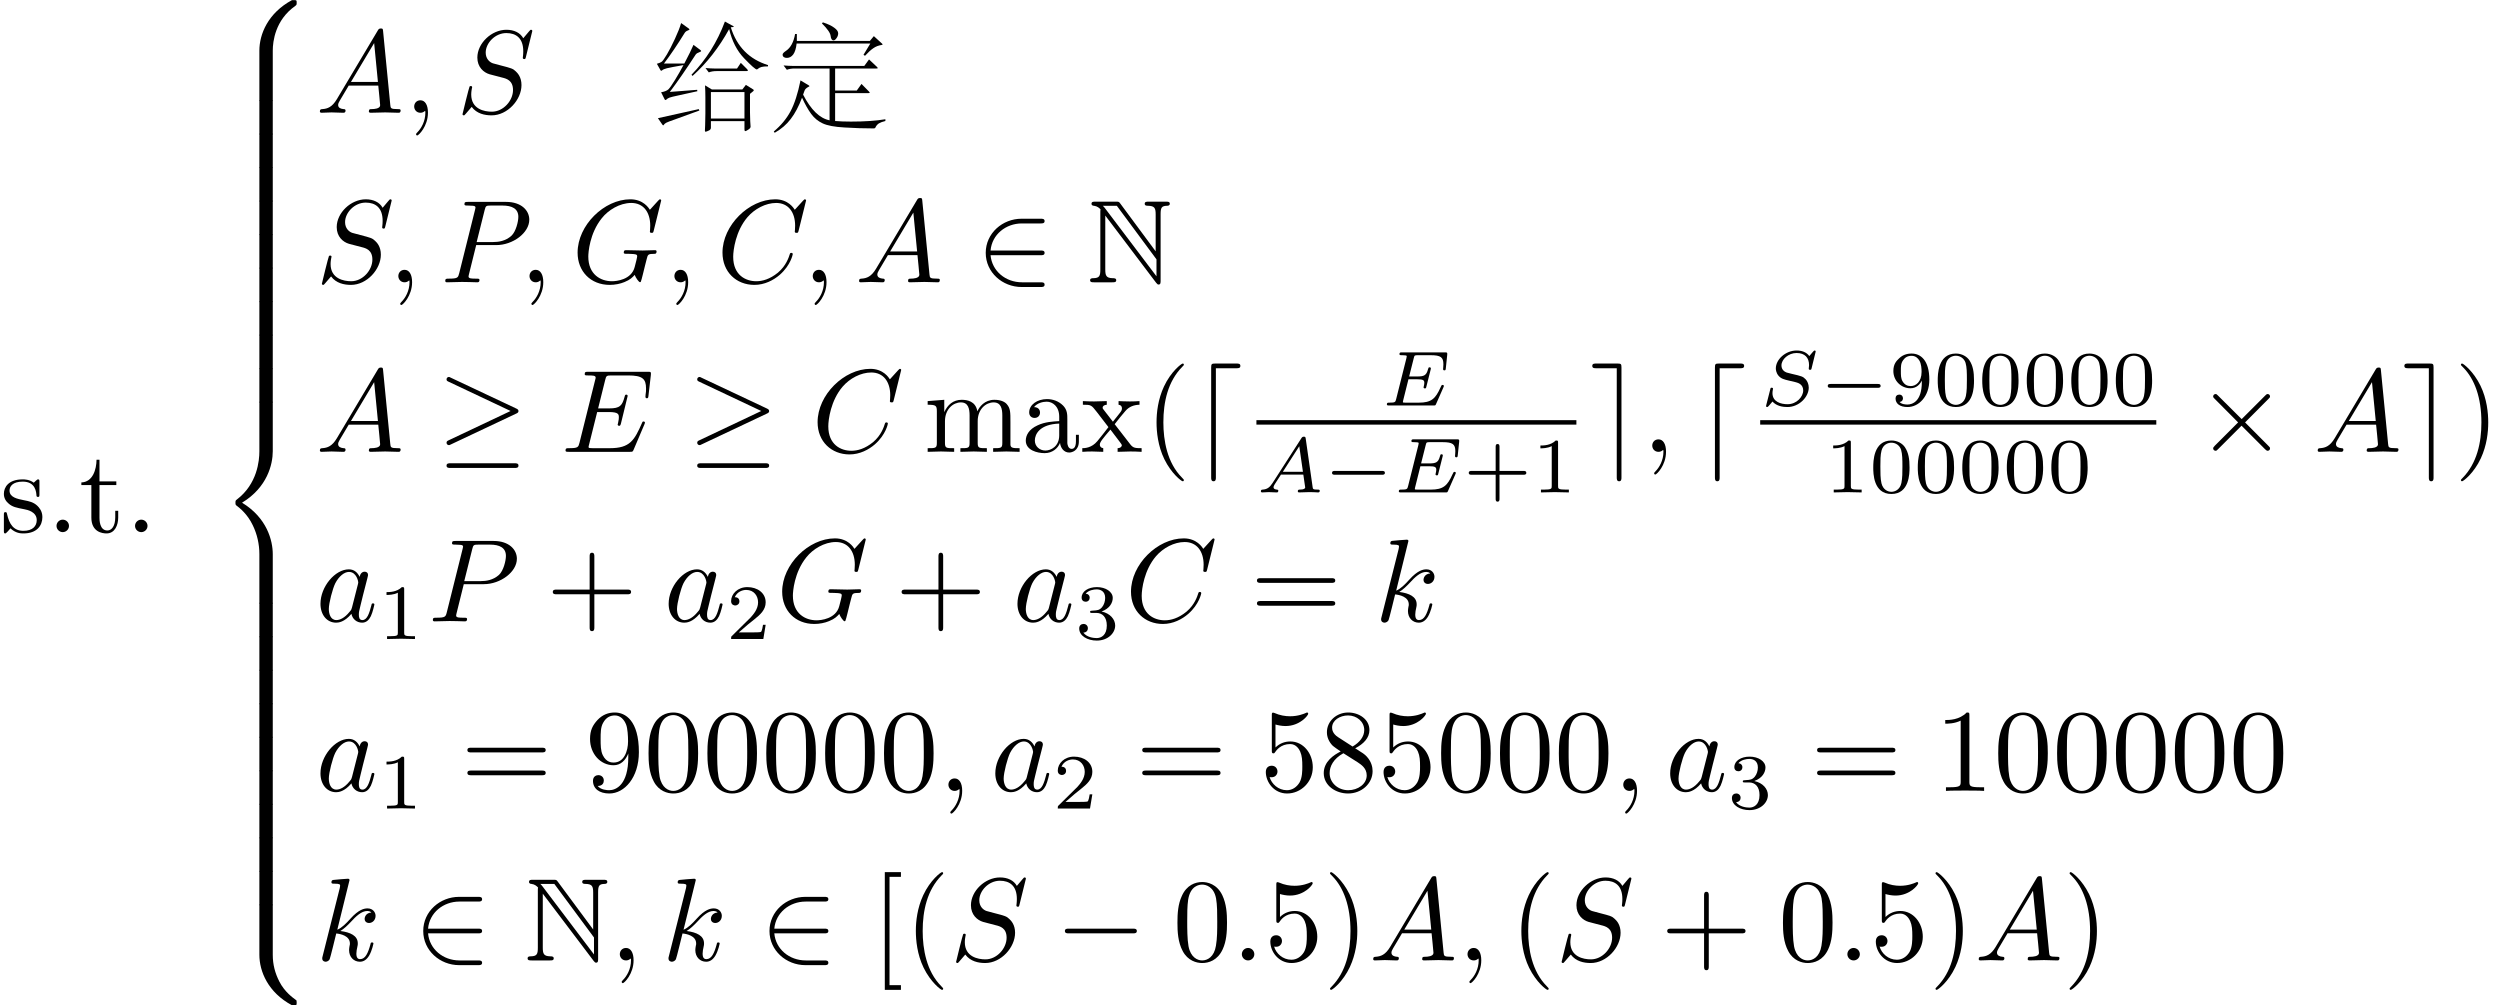 <?xml version='1.0' encoding='UTF-8'?>
<!-- This file was generated by dvisvgm 3.4.3 -->
<svg version='1.1' xmlns='http://www.w3.org/2000/svg' xmlns:xlink='http://www.w3.org/1999/xlink' width='222.962pt' height='89.665pt' viewBox='-17.473 -60.514 222.962 89.665'>
<defs>
<path id='g3-0' d='M5.467-1.743C5.467-1.918 5.307-1.918 5.209-1.918H1.011C.914-1.918 .753-1.918 .753-1.743C.753-1.576 .921-1.576 1.011-1.576H5.209C5.3-1.576 5.467-1.576 5.467-1.743Z'/>
<path id='g8-40' d='M3.475 2.52C3.475 2.488 3.475 2.467 3.297 2.289C1.984 .966 1.648-1.018 1.648-2.625C1.648-4.452 2.047-6.279 3.339-7.591C3.475-7.717 3.475-7.738 3.475-7.77C3.475-7.843 3.433-7.875 3.37-7.875C3.265-7.875 2.32-7.161 1.701-5.827C1.165-4.672 1.039-3.507 1.039-2.625C1.039-1.806 1.155-.535 1.732 .651C2.362 1.942 3.265 2.625 3.37 2.625C3.433 2.625 3.475 2.593 3.475 2.52Z'/>
<path id='g8-41' d='M3.034-2.625C3.034-3.444 2.919-4.714 2.341-5.901C1.711-7.192 .808-7.875 .704-7.875C.64-7.875 .599-7.833 .599-7.77C.599-7.738 .599-7.717 .798-7.528C1.827-6.489 2.425-4.819 2.425-2.625C2.425-.829 2.037 1.018 .735 2.341C.599 2.467 .599 2.488 .599 2.52C.599 2.583 .64 2.625 .704 2.625C.808 2.625 1.753 1.911 2.373 .578C2.908-.578 3.034-1.743 3.034-2.625Z'/>
<path id='g8-43' d='M7.57-2.625C7.57-2.835 7.371-2.835 7.224-2.835H4.294V-5.775C4.294-5.922 4.294-6.121 4.084-6.121S3.874-5.922 3.874-5.775V-2.835H.934C.787-2.835 .588-2.835 .588-2.625S.787-2.415 .934-2.415H3.874V.525C3.874 .672 3.874 .871 4.084 .871S4.294 .672 4.294 .525V-2.415H7.224C7.371-2.415 7.57-2.415 7.57-2.625Z'/>
<path id='g8-48' d='M4.83-3.36C4.83-4.2 4.777-5.04 4.41-5.817C3.927-6.825 3.066-6.993 2.625-6.993C1.995-6.993 1.228-6.72 .798-5.743C.462-5.019 .409-4.2 .409-3.36C.409-2.572 .452-1.627 .882-.829C1.333 .021 2.1 .231 2.614 .231C3.181 .231 3.979 .011 4.441-.987C4.777-1.711 4.83-2.53 4.83-3.36ZM3.958-3.486C3.958-2.698 3.958-1.984 3.843-1.312C3.685-.315 3.087 0 2.614 0C2.205 0 1.585-.263 1.396-1.27C1.281-1.9 1.281-2.866 1.281-3.486C1.281-4.158 1.281-4.851 1.365-5.418C1.564-6.667 2.352-6.762 2.614-6.762C2.961-6.762 3.654-6.573 3.853-5.533C3.958-4.945 3.958-4.147 3.958-3.486Z'/>
<path id='g8-49' d='M4.399 0V-.326H4.063C3.118-.326 3.087-.441 3.087-.829V-6.72C3.087-6.972 3.087-6.993 2.845-6.993C2.194-6.321 1.27-6.321 .934-6.321V-5.995C1.144-5.995 1.764-5.995 2.31-6.268V-.829C2.31-.452 2.278-.326 1.333-.326H.997V0C1.365-.032 2.278-.032 2.698-.032S4.032-.032 4.399 0Z'/>
<path id='g8-53' d='M4.714-2.11C4.714-3.36 3.853-4.41 2.719-4.41C2.215-4.41 1.764-4.242 1.386-3.874V-5.922C1.596-5.859 1.942-5.785 2.278-5.785C3.57-5.785 4.305-6.741 4.305-6.877C4.305-6.94 4.273-6.993 4.2-6.993C4.2-6.993 4.168-6.993 4.116-6.961C3.906-6.867 3.391-6.657 2.688-6.657C2.268-6.657 1.785-6.73 1.291-6.951C1.207-6.982 1.165-6.982 1.165-6.982C1.06-6.982 1.06-6.898 1.06-6.73V-3.622C1.06-3.433 1.06-3.349 1.207-3.349C1.281-3.349 1.302-3.381 1.344-3.444C1.459-3.612 1.848-4.179 2.698-4.179C3.244-4.179 3.507-3.696 3.591-3.507C3.759-3.118 3.78-2.709 3.78-2.184C3.78-1.816 3.78-1.186 3.528-.745C3.276-.336 2.887-.063 2.404-.063C1.638-.063 1.039-.62 .861-1.239C.892-1.228 .924-1.218 1.039-1.218C1.386-1.218 1.564-1.48 1.564-1.732S1.386-2.247 1.039-2.247C.892-2.247 .525-2.173 .525-1.69C.525-.787 1.249 .231 2.425 .231C3.643 .231 4.714-.777 4.714-2.11Z'/>
<path id='g8-56' d='M4.798-1.764C4.798-2.142 4.683-2.614 4.284-3.055C4.084-3.276 3.916-3.381 3.244-3.801C4-4.189 4.515-4.735 4.515-5.428C4.515-6.394 3.58-6.993 2.625-6.993C1.575-6.993 .724-6.216 .724-5.239C.724-5.05 .745-4.578 1.186-4.084C1.302-3.958 1.69-3.696 1.953-3.517C1.344-3.213 .441-2.625 .441-1.585C.441-.472 1.512 .231 2.614 .231C3.801 .231 4.798-.64 4.798-1.764ZM4.053-5.428C4.053-4.83 3.643-4.326 3.013-3.958L1.711-4.798C1.228-5.113 1.186-5.47 1.186-5.649C1.186-6.289 1.869-6.73 2.614-6.73C3.381-6.73 4.053-6.184 4.053-5.428ZM4.273-1.386C4.273-.609 3.486-.063 2.625-.063C1.722-.063 .966-.714 .966-1.585C.966-2.194 1.302-2.866 2.194-3.36L3.486-2.541C3.78-2.341 4.273-2.026 4.273-1.386Z'/>
<path id='g8-57' d='M4.798-3.454C4.798-6.279 3.591-6.993 2.656-6.993C2.079-6.993 1.564-6.804 1.113-6.331C.682-5.859 .441-5.418 .441-4.63C.441-3.318 1.365-2.289 2.541-2.289C3.181-2.289 3.612-2.73 3.853-3.339V-3.003C3.853-.546 2.761-.063 2.152-.063C1.974-.063 1.407-.084 1.123-.441C1.585-.441 1.669-.745 1.669-.924C1.669-1.249 1.417-1.407 1.186-1.407C1.018-1.407 .704-1.312 .704-.903C.704-.2 1.27 .231 2.163 .231C3.517 .231 4.798-1.197 4.798-3.454ZM3.832-4.42C3.832-3.549 3.475-2.53 2.551-2.53C2.383-2.53 1.9-2.53 1.575-3.192C1.386-3.58 1.386-4.105 1.386-4.62C1.386-5.187 1.386-5.68 1.606-6.069C1.89-6.594 2.289-6.73 2.656-6.73C3.139-6.73 3.486-6.373 3.664-5.901C3.79-5.565 3.832-4.903 3.832-4.42Z'/>
<path id='g8-61' d='M7.57-3.643C7.57-3.853 7.371-3.853 7.224-3.853H.934C.787-3.853 .588-3.853 .588-3.643S.787-3.433 .945-3.433H7.213C7.371-3.433 7.57-3.433 7.57-3.643ZM7.57-1.606C7.57-1.816 7.371-1.816 7.213-1.816H.945C.787-1.816 .588-1.816 .588-1.606S.787-1.396 .934-1.396H7.224C7.371-1.396 7.57-1.396 7.57-1.606Z'/>
<path id='g8-91' d='M2.677 2.625V2.205H1.659V-7.455H2.677V-7.875H1.239V2.625H2.677Z'/>
<path id='g8-97' d='M5.071-.934V-1.522H4.809V-.934C4.809-.326 4.546-.263 4.431-.263C4.084-.263 4.042-.735 4.042-.787V-2.887C4.042-3.328 4.042-3.738 3.664-4.126C3.255-4.536 2.73-4.704 2.226-4.704C1.365-4.704 .64-4.21 .64-3.517C.64-3.202 .85-3.024 1.123-3.024C1.417-3.024 1.606-3.234 1.606-3.507C1.606-3.633 1.554-3.979 1.071-3.99C1.354-4.357 1.869-4.473 2.205-4.473C2.719-4.473 3.318-4.063 3.318-3.129V-2.74C2.782-2.709 2.047-2.677 1.386-2.362C.599-2.005 .336-1.459 .336-.997C.336-.147 1.354 .116 2.016 .116C2.709 .116 3.192-.304 3.391-.798C3.433-.378 3.717 .063 4.21 .063C4.431 .063 5.071-.084 5.071-.934ZM3.318-1.47C3.318-.472 2.562-.116 2.089-.116C1.575-.116 1.144-.483 1.144-1.008C1.144-1.585 1.585-2.457 3.318-2.52V-1.47Z'/>
<path id='g8-109' d='M8.536 0V-.326C7.99-.326 7.728-.326 7.717-.64V-2.646C7.717-3.549 7.717-3.874 7.392-4.252C7.245-4.431 6.898-4.641 6.289-4.641C5.407-4.641 4.945-4.011 4.767-3.612C4.62-4.525 3.843-4.641 3.37-4.641C2.604-4.641 2.11-4.189 1.816-3.538V-4.641L.336-4.525V-4.2C1.071-4.2 1.155-4.126 1.155-3.612V-.798C1.155-.326 1.039-.326 .336-.326V0L1.522-.032L2.698 0V-.326C1.995-.326 1.879-.326 1.879-.798V-2.73C1.879-3.822 2.625-4.41 3.297-4.41C3.958-4.41 4.074-3.843 4.074-3.244V-.798C4.074-.326 3.958-.326 3.255-.326V0L4.441-.032L5.617 0V-.326C4.914-.326 4.798-.326 4.798-.798V-2.73C4.798-3.822 5.544-4.41 6.216-4.41C6.877-4.41 6.993-3.843 6.993-3.244V-.798C6.993-.326 6.877-.326 6.174-.326V0L7.36-.032L8.536 0Z'/>
<path id='g8-120' d='M5.418 0V-.326C4.851-.326 4.662-.346 4.42-.651L3.013-2.467C3.328-2.866 3.727-3.381 3.979-3.654C4.305-4.032 4.735-4.189 5.229-4.2V-4.525C4.956-4.504 4.641-4.494 4.368-4.494C4.053-4.494 3.496-4.515 3.36-4.525V-4.2C3.58-4.179 3.664-4.042 3.664-3.874S3.559-3.57 3.507-3.507L2.856-2.688L2.037-3.748C1.942-3.853 1.942-3.874 1.942-3.937C1.942-4.095 2.1-4.189 2.31-4.2V-4.525L1.176-4.494C.955-4.494 .462-4.504 .178-4.525V-4.2C.913-4.2 .924-4.189 1.417-3.559L2.457-2.205C1.963-1.575 1.963-1.554 1.47-.955C.966-.346 .346-.326 .126-.326V0C.399-.021 .724-.032 .997-.032L1.995 0V-.326C1.764-.357 1.69-.493 1.69-.651C1.69-.882 1.995-1.228 2.635-1.984L3.433-.934C3.517-.819 3.654-.651 3.654-.588C3.654-.493 3.559-.336 3.276-.326V0L4.41-.032C4.693-.032 5.103-.021 5.418 0Z'/>
<path id='g5-65' d='M5.649-.146C5.649-.251 5.565-.251 5.454-.251C5.049-.251 5.035-.307 5.014-.474L4.4-4.777C4.38-4.924 4.366-4.972 4.233-4.972S4.059-4.91 3.996-4.812L1.437-.837C1.193-.46 .969-.279 .558-.251C.488-.244 .398-.244 .398-.105C.398-.028 .46 0 .495 0C.676 0 .907-.028 1.095-.028C1.318-.028 1.604 0 1.813 0C1.848 0 1.953 0 1.953-.153C1.953-.244 1.862-.251 1.834-.251C1.778-.258 1.527-.272 1.527-.46C1.527-.544 1.597-.663 1.632-.725L2.19-1.59H4.184L4.352-.432C4.324-.363 4.282-.251 3.87-.251C3.787-.251 3.689-.251 3.689-.098C3.689-.07 3.71 0 3.801 0C4.003 0 4.498-.028 4.7-.028L5.112-.021C5.237-.014 5.384 0 5.509 0C5.6 0 5.649-.056 5.649-.146ZM4.149-1.841H2.357L3.822-4.122L4.149-1.841Z'/>
<path id='g5-69' d='M5.565-1.736C5.565-1.778 5.537-1.834 5.447-1.834C5.447-1.834 5.398-1.834 5.37-1.806C5.356-1.792 5.349-1.785 5.265-1.604C4.812-.6 4.456-.251 3.32-.251H2.134C1.918-.251 1.911-.258 1.911-.321C1.911-.321 1.911-.363 1.939-.467L2.406-2.336H3.187C3.738-2.336 3.822-2.246 3.822-2.015C3.822-1.939 3.801-1.82 3.773-1.702C3.752-1.639 3.752-1.618 3.752-1.618S3.759-1.52 3.87-1.52C3.968-1.52 3.975-1.555 4.003-1.674L4.387-3.201C4.407-3.285 4.407-3.306 4.407-3.306C4.407-3.375 4.352-3.403 4.289-3.403C4.198-3.403 4.191-3.368 4.149-3.222C4.003-2.678 3.794-2.587 3.201-2.587H2.469L2.887-4.247C2.943-4.463 2.95-4.484 3.243-4.484H4.38C5.293-4.484 5.523-4.296 5.523-3.675C5.523-3.494 5.495-3.285 5.495-3.25C5.495-3.194 5.516-3.131 5.614-3.131C5.719-3.131 5.726-3.194 5.739-3.313L5.865-4.526C5.886-4.735 5.837-4.735 5.663-4.735H1.827C1.688-4.735 1.604-4.735 1.604-4.582C1.604-4.484 1.681-4.484 1.834-4.484C1.946-4.484 1.974-4.484 2.099-4.47C2.239-4.456 2.253-4.442 2.253-4.373C2.253-4.324 2.232-4.254 2.225-4.219L1.311-.572C1.241-.3 1.234-.251 .69-.251C.565-.251 .481-.251 .481-.098C.481 0 .565 0 .69 0H4.631C4.805 0 4.812 0 4.868-.126L5.523-1.611C5.565-1.702 5.565-1.736 5.565-1.736Z'/>
<path id='g5-83' d='M4.331-1.59C4.331-1.897 4.205-2.176 4.052-2.336C3.808-2.587 3.703-2.615 2.803-2.824C2.657-2.859 2.427-2.915 2.364-2.936C2.19-2.999 1.897-3.173 1.897-3.571C1.897-4.122 2.518-4.679 3.243-4.679C3.996-4.679 4.359-4.254 4.359-3.592C4.359-3.501 4.331-3.34 4.331-3.278C4.331-3.18 4.414-3.18 4.449-3.18C4.554-3.18 4.561-3.215 4.589-3.333L4.951-4.812C4.951-4.847 4.931-4.903 4.861-4.903C4.819-4.903 4.812-4.896 4.721-4.805L4.38-4.407C4.115-4.777 3.675-4.903 3.25-4.903C2.267-4.903 1.395-4.108 1.395-3.306C1.395-3.201 1.416-2.922 1.625-2.664C1.862-2.385 2.12-2.322 2.594-2.211L3.187-2.071C3.41-2.015 3.836-1.862 3.836-1.339C3.836-.774 3.243-.112 2.448-.112C1.834-.112 1.095-.328 1.095-1.102C1.095-1.172 1.109-1.325 1.137-1.451C1.144-1.478 1.144-1.492 1.144-1.492C1.144-1.583 1.06-1.583 1.032-1.583C.934-1.583 .928-1.569 .9-1.444L.544-.049C.537-.021 .523 .021 .523 .056C.523 .098 .551 .139 .621 .139C.663 .139 .669 .133 .76 .042C.837-.042 1.018-.265 1.095-.349C1.465 .056 2.008 .139 2.427 .139C3.48 .139 4.331-.767 4.331-1.59Z'/>
<path id='g1-78' d='M1.176-6.247V-1.123C1.176-.567 1.092-.378 .556-.367C.441-.367 .263-.357 .263-.189C.263 0 .43 0 .62 0H2.247C2.436 0 2.593 0 2.593-.189C2.593-.357 2.425-.367 2.278-.367C1.701-.378 1.617-.599 1.617-1.144V-5.953L6.153 .042C6.247 .168 6.3 .2 6.373 .2C6.552 .2 6.552 .032 6.552-.147V-6.079C6.552-6.667 6.646-6.814 7.129-6.825C7.192-6.825 7.371-6.835 7.371-7.003C7.371-7.192 7.213-7.192 7.024-7.192H5.491C5.302-7.192 5.134-7.192 5.134-7.003C5.134-6.825 5.323-6.825 5.439-6.825C6.027-6.814 6.111-6.604 6.111-6.048V-2.761L2.94-7.045C2.835-7.192 2.803-7.192 2.562-7.192H.735C.546-7.192 .389-7.192 .389-7.003C.389-6.846 .546-6.825 .609-6.825C.892-6.793 1.092-6.625 1.197-6.499C1.176-6.415 1.176-6.394 1.176-6.247ZM6.184-.535L1.617-6.573C1.512-6.699 1.512-6.72 1.396-6.825H2.646L6.184-2.047V-.535Z'/>
<path id='g4-0' d='M7.287-2.625C7.287-2.835 7.087-2.835 6.94-2.835H1.218C1.071-2.835 .871-2.835 .871-2.625S1.071-2.415 1.218-2.415H6.94C7.087-2.415 7.287-2.415 7.287-2.625Z'/>
<path id='g4-2' d='M6.615-.304C6.615-.389 6.594-.409 6.478-.525L4.389-2.625L6.478-4.725C6.594-4.84 6.615-4.861 6.615-4.945C6.615-5.061 6.52-5.155 6.405-5.155C6.321-5.155 6.279-5.113 6.184-5.019L4.084-2.919L1.974-5.019C1.858-5.134 1.837-5.155 1.753-5.155C1.648-5.155 1.543-5.061 1.543-4.945C1.543-4.861 1.585-4.819 1.68-4.725L3.769-2.625L1.68-.535C1.575-.43 1.543-.367 1.543-.304C1.543-.189 1.648-.095 1.753-.095C1.837-.095 1.858-.116 1.974-.231L4.074-2.331L6.174-.231C6.279-.126 6.342-.095 6.405-.095C6.531-.095 6.615-.189 6.615-.304Z'/>
<path id='g4-21' d='M7.287-3.633C7.287-3.769 7.192-3.811 7.087-3.864L1.27-6.604C1.134-6.678 1.113-6.678 1.081-6.678C.966-6.678 .871-6.583 .871-6.468C.871-6.342 .934-6.31 1.071-6.247L6.583-3.643L1.06-1.029C.966-.987 .871-.945 .871-.808C.871-.693 .966-.599 1.081-.599C1.123-.599 1.144-.599 1.26-.661L7.087-3.412C7.182-3.454 7.287-3.507 7.287-3.633ZM7.287 1.228C7.287 1.018 7.087 1.018 6.93 1.018H1.228C1.081 1.018 .871 1.018 .871 1.228S1.071 1.438 1.218 1.438H6.94C7.087 1.438 7.287 1.438 7.287 1.228Z'/>
<path id='g4-50' d='M6.121 .21C6.121 0 5.922 0 5.775 0H4.105C2.635 0 1.428-1.008 1.302-2.415H5.775C5.922-2.415 6.121-2.415 6.121-2.625S5.922-2.835 5.775-2.835H1.302C1.428-4.263 2.667-5.25 4.095-5.25H5.775C5.922-5.25 6.121-5.25 6.121-5.46S5.922-5.67 5.775-5.67H4.063C2.383-5.67 .871-4.389 .871-2.625C.871-.882 2.362 .42 4.074 .42H5.775C5.922 .42 6.121 .42 6.121 .21Z'/>
<path id='g4-100' d='M2.247 2.278V-7.455H4.084C4.242-7.455 4.431-7.455 4.431-7.665S4.242-7.875 4.084-7.875H2.184C1.869-7.875 1.827-7.833 1.827-7.518V2.268C1.827 2.415 1.827 2.625 2.037 2.625S2.247 2.425 2.247 2.278Z'/>
<path id='g4-101' d='M2.824 2.278V-7.528C2.824-7.833 2.782-7.875 2.478-7.875H.567C.409-7.875 .221-7.875 .221-7.665S.409-7.455 .567-7.455H2.404V2.268C2.404 2.415 2.404 2.625 2.614 2.625S2.824 2.425 2.824 2.278Z'/>
<path id='g6-58' d='M2.016-.556C2.016-.861 1.764-1.113 1.459-1.113S.903-.861 .903-.556S1.155 0 1.459 0S2.016-.252 2.016-.556Z'/>
<path id='g6-59' d='M2.131-.011C2.131-.704 1.869-1.113 1.459-1.113C1.113-1.113 .903-.85 .903-.556C.903-.273 1.113 0 1.459 0C1.585 0 1.722-.042 1.827-.137C1.858-.158 1.879-.168 1.879-.168S1.9-.158 1.9-.011C1.9 .766 1.533 1.396 1.186 1.743C1.071 1.858 1.071 1.879 1.071 1.911C1.071 1.984 1.123 2.026 1.176 2.026C1.291 2.026 2.131 1.218 2.131-.011Z'/>
<path id='g6-65' d='M7.57-.21C7.57-.326 7.465-.326 7.329-.326C6.678-.326 6.678-.399 6.646-.704L6.006-7.266C5.985-7.476 5.985-7.518 5.806-7.518C5.638-7.518 5.596-7.444 5.533-7.339L1.879-1.207C1.459-.504 1.05-.357 .588-.326C.462-.315 .367-.315 .367-.116C.367-.052 .42 0 .504 0C.787 0 1.113-.032 1.407-.032C1.753-.032 2.121 0 2.457 0C2.52 0 2.656 0 2.656-.2C2.656-.315 2.562-.326 2.488-.326C2.247-.346 1.995-.43 1.995-.693C1.995-.819 2.058-.934 2.142-1.081C2.215-1.207 2.226-1.207 2.94-2.425H5.575C5.596-2.205 5.743-.777 5.743-.672C5.743-.357 5.197-.326 4.987-.326C4.84-.326 4.735-.326 4.735-.116C4.735 0 4.882 0 4.882 0C5.313 0 5.764-.032 6.195-.032C6.457-.032 7.119 0 7.381 0C7.444 0 7.57 0 7.57-.21ZM5.544-2.751H3.139L5.208-6.216L5.544-2.751Z'/>
<path id='g6-67' d='M6.793-2.52C6.793-2.625 6.667-2.625 6.667-2.625C6.604-2.625 6.552-2.604 6.531-2.52C6.436-2.215 6.195-1.47 5.47-.861C4.746-.273 4.084-.095 3.538-.095C2.593-.095 1.48-.64 1.48-2.278C1.48-2.877 1.701-4.578 2.751-5.806C3.391-6.552 4.378-7.077 5.313-7.077C6.384-7.077 7.003-6.268 7.003-5.05C7.003-4.63 6.972-4.62 6.972-4.515S7.087-4.41 7.129-4.41C7.266-4.41 7.266-4.431 7.318-4.62L7.98-7.297C7.98-7.329 7.959-7.402 7.864-7.402C7.833-7.402 7.822-7.392 7.707-7.276L6.972-6.468C6.877-6.615 6.394-7.402 5.229-7.402C2.887-7.402 .525-5.082 .525-2.646C.525-.913 1.764 .231 3.37 .231C4.284 .231 5.082-.189 5.638-.672C6.615-1.533 6.793-2.488 6.793-2.52Z'/>
<path id='g6-69' d='M7.486-2.593C7.486-2.593 7.486-2.709 7.36-2.709C7.266-2.709 7.245-2.646 7.224-2.583C6.541-1.029 6.153-.326 4.357-.326H2.824C2.677-.326 2.656-.326 2.593-.336C2.488-.346 2.457-.357 2.457-.441C2.457-.472 2.457-.493 2.509-.682L3.223-3.549H4.263C5.155-3.549 5.155-3.328 5.155-3.066C5.155-2.992 5.155-2.866 5.082-2.551C5.061-2.499 5.05-2.467 5.05-2.436C5.05-2.383 5.092-2.32 5.187-2.32C5.271-2.32 5.302-2.373 5.344-2.53L5.943-4.987C5.943-5.05 5.89-5.103 5.817-5.103C5.722-5.103 5.701-5.04 5.67-4.914C5.449-4.116 5.26-3.874 4.294-3.874H3.307L3.937-6.405C4.032-6.772 4.042-6.814 4.504-6.814H5.985C7.266-6.814 7.581-6.51 7.581-5.649C7.581-5.397 7.581-5.376 7.539-5.092C7.539-5.029 7.528-4.956 7.528-4.903S7.56-4.777 7.654-4.777C7.77-4.777 7.78-4.84 7.801-5.04L8.011-6.856C8.043-7.14 7.99-7.14 7.728-7.14H2.425C2.215-7.14 2.11-7.14 2.11-6.93C2.11-6.814 2.205-6.814 2.404-6.814C2.793-6.814 3.087-6.814 3.087-6.625C3.087-6.583 3.087-6.562 3.034-6.373L1.648-.819C1.543-.409 1.522-.326 .693-.326C.514-.326 .399-.326 .399-.126C.399 0 .493 0 .693 0H6.142C6.384 0 6.394-.011 6.468-.178L7.434-2.446C7.455-2.499 7.486-2.593 7.486-2.593Z'/>
<path id='g6-71' d='M7.57-2.751C7.57-2.824 7.518-2.866 7.434-2.866C7.192-2.866 6.573-2.835 6.331-2.835L4.861-2.866C4.767-2.866 4.641-2.866 4.641-2.656C4.641-2.541 4.725-2.541 4.956-2.541C4.956-2.541 5.271-2.541 5.512-2.52C5.785-2.488 5.838-2.457 5.838-2.32C5.838-2.226 5.722-1.753 5.617-1.365C5.323-.21 3.958-.095 3.591-.095C2.583-.095 1.48-.693 1.48-2.299C1.48-2.625 1.585-4.357 2.688-5.722C3.255-6.436 4.273-7.077 5.313-7.077C6.384-7.077 7.003-6.268 7.003-5.05C7.003-4.63 6.972-4.62 6.972-4.515S7.087-4.41 7.129-4.41C7.266-4.41 7.266-4.431 7.318-4.62L7.98-7.297C7.98-7.329 7.959-7.402 7.864-7.402C7.833-7.402 7.822-7.392 7.707-7.276L6.972-6.468C6.877-6.615 6.394-7.402 5.229-7.402C2.887-7.402 .525-5.082 .525-2.646C.525-.976 1.69 .231 3.391 .231C3.853 .231 4.326 .137 4.704-.021C5.229-.231 5.428-.452 5.617-.661C5.712-.399 5.985-.011 6.09-.011C6.142-.011 6.163-.052 6.163-.052C6.184-.073 6.289-.472 6.342-.693L6.541-1.501C6.583-1.68 6.636-1.858 6.678-2.037C6.793-2.509 6.804-2.53 7.402-2.541C7.455-2.541 7.57-2.551 7.57-2.751Z'/>
<path id='g6-80' d='M7.917-5.586C7.917-6.394 7.224-7.171 5.848-7.171H2.446C2.247-7.171 2.131-7.171 2.131-6.972C2.131-6.846 2.226-6.846 2.436-6.846C2.572-6.846 2.761-6.835 2.887-6.825C3.055-6.804 3.118-6.772 3.118-6.657C3.118-6.615 3.108-6.583 3.076-6.457L1.669-.819C1.564-.409 1.543-.326 .714-.326C.535-.326 .42-.326 .42-.126C.42 0 .546 0 .578 0L1.911-.032L2.583-.021C2.814-.021 3.045 0 3.265 0C3.339 0 3.475 0 3.475-.21C3.475-.326 3.381-.326 3.181-.326C2.793-.326 2.499-.326 2.499-.514C2.499-.578 2.52-.63 2.53-.693L3.181-3.318H4.966C6.457-3.318 7.917-4.41 7.917-5.586ZM6.94-5.838C6.94-5.428 6.73-4.525 6.321-4.147C5.796-3.675 5.166-3.591 4.704-3.591H3.223L3.937-6.447C4.032-6.814 4.053-6.846 4.504-6.846H5.512C6.384-6.846 6.94-6.562 6.94-5.838Z'/>
<path id='g6-83' d='M5.806-2.467C5.806-3.192 5.449-3.549 5.292-3.696C5.05-3.937 4.893-3.979 3.958-4.221L3.255-4.41C2.971-4.504 2.614-4.809 2.614-5.365C2.614-6.216 3.454-7.108 4.452-7.108C5.323-7.108 5.964-6.657 5.964-5.481C5.964-5.145 5.922-4.956 5.922-4.893C5.922-4.893 5.922-4.788 6.048-4.788C6.153-4.788 6.163-4.819 6.205-4.998L6.772-7.297C6.772-7.329 6.751-7.402 6.657-7.402C6.604-7.402 6.594-7.392 6.468-7.245L5.964-6.646C5.691-7.14 5.145-7.402 4.462-7.402C3.129-7.402 1.869-6.195 1.869-4.924C1.869-4.074 2.425-3.591 2.961-3.433L4.084-3.139C4.473-3.045 5.05-2.887 5.05-2.026C5.05-1.081 4.189-.095 3.16-.095C2.488-.095 1.323-.326 1.323-1.627C1.323-1.879 1.375-2.131 1.386-2.194C1.396-2.236 1.407-2.268 1.407-2.268C1.407-2.373 1.333-2.383 1.281-2.383S1.207-2.373 1.176-2.341C1.134-2.299 .546 .095 .546 .126C.546 .189 .599 .231 .661 .231C.714 .231 .724 .221 .85 .073L1.365-.525C1.816 .084 2.53 .231 3.139 .231C4.567 .231 5.806-1.165 5.806-2.467Z'/>
<path id='g6-97' d='M5.229-1.501C5.229-1.606 5.134-1.606 5.103-1.606C4.998-1.606 4.987-1.564 4.956-1.417C4.777-.735 4.588-.116 4.158-.116C3.874-.116 3.843-.389 3.843-.599C3.843-.829 3.864-.913 3.979-1.375L4.21-2.32L4.588-3.79C4.662-4.084 4.662-4.105 4.662-4.147C4.662-4.326 4.536-4.431 4.357-4.431C4.105-4.431 3.948-4.2 3.916-3.969C3.727-4.357 3.423-4.641 2.95-4.641C1.722-4.641 .42-3.097 .42-1.564C.42-.578 .997 .116 1.816 .116C2.026 .116 2.551 .073 3.181-.672C3.265-.231 3.633 .116 4.137 .116C4.504 .116 4.746-.126 4.914-.462C5.092-.84 5.229-1.501 5.229-1.501ZM3.759-3.307L3.234-1.249C3.181-1.06 3.181-1.039 3.024-.861C2.562-.283 2.131-.116 1.837-.116C1.312-.116 1.165-.693 1.165-1.102C1.165-1.627 1.501-2.919 1.743-3.402C2.068-4.021 2.541-4.41 2.961-4.41C3.643-4.41 3.79-3.549 3.79-3.486S3.769-3.36 3.759-3.307Z'/>
<path id='g6-107' d='M5.145-1.501C5.145-1.606 5.05-1.606 5.019-1.606C4.914-1.606 4.903-1.564 4.872-1.417C4.662-.651 4.42-.116 3.958-.116C3.759-.116 3.622-.231 3.622-.609C3.622-.787 3.664-1.029 3.706-1.197C3.748-1.375 3.748-1.417 3.748-1.522C3.748-2.205 3.087-2.509 2.194-2.625C2.52-2.814 2.856-3.15 3.097-3.402C3.601-3.958 4.084-4.41 4.599-4.41C4.662-4.41 4.672-4.41 4.693-4.399C4.819-4.378 4.83-4.378 4.914-4.315C4.935-4.305 4.935-4.294 4.956-4.273C4.452-4.242 4.357-3.832 4.357-3.706C4.357-3.538 4.473-3.339 4.756-3.339C5.029-3.339 5.334-3.57 5.334-3.979C5.334-4.294 5.092-4.641 4.62-4.641C4.326-4.641 3.843-4.557 3.087-3.717C2.73-3.318 2.32-2.898 1.921-2.74L3.013-7.171C3.013-7.171 3.013-7.287 2.877-7.287C2.635-7.287 1.869-7.203 1.596-7.182C1.512-7.171 1.396-7.161 1.396-6.972C1.396-6.846 1.491-6.846 1.648-6.846C2.152-6.846 2.173-6.772 2.173-6.667L2.142-6.457L.62-.409C.578-.263 .578-.241 .578-.178C.578 .063 .787 .116 .882 .116C1.018 .116 1.176 .021 1.239-.105C1.291-.2 1.764-2.142 1.827-2.404C2.184-2.373 3.045-2.205 3.045-1.512C3.045-1.438 3.045-1.396 3.013-1.291C2.992-1.165 2.971-1.039 2.971-.924C2.971-.304 3.391 .116 3.937 .116C4.252 .116 4.536-.052 4.767-.441C5.029-.903 5.145-1.501 5.145-1.501Z'/>
<path id='g0-1135' d='M10.248-4.137Q9.859-4.137 9.67-4.084T9.387-3.948T9.25-3.864Q9.072-3.864 8.116-4.861T6.783-7.465Q5.428-4.998 3.517-3.286L3.423-3.391Q5.376-5.386 6.405-8.137L7.129-7.738Q7.192-7.717 7.192-7.675Q7.192-7.644 7.108-7.644T6.93-7.623Q7.738-5.029 10.248-4.252V-4.137ZM4.231-5.586Q4.284-5.544 4.284-5.502Q4.284-5.47 4.21-5.439Q3.885-5.323 3.801-5.197Q2.52-3.223 1.491-1.858L3.927-2.047L3.948-1.921L2.236-1.543Q1.648-1.417 1.47-1.354T1.155-1.155Q1.134-1.134 1.092-1.134Q1.06-1.134 1.018-1.218L.714-1.827Q1.176-1.911 1.365-2.089Q1.554-2.278 1.953-2.929T2.709-4.252Q1.564-4.053 1.228-3.969Q.903-3.885 .798-3.78Q.766-3.748 .724-3.748T.651-3.811L.336-4.368Q.64-4.452 .777-4.557Q.913-4.672 1.228-5.197T1.942-6.583T2.499-8.001L3.16-7.528Q3.244-7.465 3.244-7.423Q3.244-7.392 3.076-7.329T2.814-7.119Q1.837-5.533 .966-4.389H2.782Q3.37-5.502 3.601-6.058L4.231-5.586ZM8.358-3.916Q8.452-3.822 8.452-3.769T8.316-3.717H5.67Q5.26-3.717 4.966-3.601L4.672-3.99Q5.176-3.948 5.439-3.948H7.486L7.822-4.452L8.358-3.916ZM8.925-1.921L8.641-1.69V-.032Q8.641 .441 8.662 .745L8.694 1.239Q8.694 1.375 8.494 1.501Q8.295 1.638 8.221 1.638T8.148 1.48V.745H5.155V1.333Q5.155 1.512 4.945 1.596Q4.746 1.69 4.683 1.69T4.62 1.596Q4.62 1.512 4.641 1.102Q4.662 .704 4.662 .073V-1.365Q4.662-1.932 4.63-2.446L5.239-2.079H7.959L8.274-2.488L8.914-2.089Q8.977-2.058 8.977-2.005Q8.977-1.963 8.925-1.921ZM8.148 .514V-1.848H5.155V.514H8.148ZM4.126-.2L1.963 .588Q1.354 .798 1.186 .882Q1.018 .976 .976 1.05T.903 1.123T.819 1.05L.43 .483L4.074-.326L4.126-.2Z'/>
<path id='g0-1249' d='M4.641-8.064Q5.313-7.843 5.659-7.581Q6.006-7.329 6.006-7.087Q6.006-6.856 5.859-6.657Q5.722-6.457 5.596-6.457Q5.376-6.457 5.334-6.846Q5.292-7.245 4.557-7.969L4.641-8.064ZM9.933-6.153Q9.964-6.121 9.964-6.09T9.891-6.048Q9.46-5.985 9.135-5.754Q8.809-5.533 8.4-5.082L8.263-5.166L8.872-6.174H2.299Q2.226-5.512 1.995-5.197Q1.764-4.893 1.428-4.893Q1.26-4.893 1.155-4.966Q1.05-5.05 1.05-5.187T1.354-5.523Q1.974-5.943 2.163-7.024H2.32Q2.331-6.688 2.32-6.405H8.83L9.187-6.835L9.933-6.153ZM10.216 .735Q9.859 .819 9.639 .945Q9.429 1.081 9.324 1.323Q9.292 1.396 9.187 1.396Q7.885 1.396 6.562 1.312Q5.239 1.239 4.62 .945Q4.011 .661 3.601 .105T2.782-1.344Q2.341-.178 1.774 .556Q1.218 1.291 .346 1.785L.263 1.669Q1.218 .871 1.753-.126T2.646-2.887L3.381-2.446Q3.444-2.404 3.444-2.373Q3.444-2.352 3.37-2.32Q3.066-2.163 3.003-1.963Q2.94-1.774 2.877-1.617Q3.927 .42 5.239 .672V-3.948H2.131Q1.722-3.948 1.428-3.832L1.134-4.221Q1.638-4.179 1.9-4.179H8.337L8.757-4.756L9.46-4.095Q9.534-4.021 9.534-3.979Q9.534-3.948 9.418-3.948H5.733V-1.984H7.665L8.085-2.572L8.746-1.9Q8.82-1.827 8.82-1.785Q8.82-1.753 8.704-1.753H5.733V.735Q6.352 .787 7.14 .787Q8.977 .787 10.216 .578V.735Z'/>
<path id='g2-56' d='M7.153 .249C7.153 .02 7.143 .01 6.894 .01H6.735C4.593 1.166 3.826 3.049 3.826 4.513V8.797C3.826 9.056 3.836 9.066 4.105 9.066H4.742C5.011 9.066 5.021 9.056 5.021 8.797V4.513C5.021 3.696 5.24 1.793 7.014 .538C7.143 .438 7.153 .428 7.153 .249Z'/>
<path id='g2-58' d='M7.153 8.717C7.153 8.538 7.143 8.528 7.103 8.498C6.795 8.269 6.077 7.761 5.609 6.844C5.22 6.087 5.021 5.32 5.021 4.453V.169C5.021-.09 5.011-.1 4.742-.1H4.105C3.836-.1 3.826-.09 3.826 .169V4.453C3.826 5.928 4.593 7.811 6.735 8.956H6.894C7.143 8.956 7.153 8.946 7.153 8.717Z'/>
<path id='g2-60' d='M5.021 17.763V13.559C5.021 12.354 4.513 10.321 2.281 8.966C4.533 7.601 5.021 5.549 5.021 4.374V.169C5.021-.09 5.011-.1 4.742-.1H4.105C3.836-.1 3.826-.09 3.826 .169V4.384C3.826 5.22 3.646 7.293 1.813 8.687C1.704 8.777 1.694 8.787 1.694 8.966S1.704 9.156 1.813 9.245C2.072 9.445 2.76 9.973 3.238 10.979C3.626 11.776 3.826 12.663 3.826 13.549V17.763C3.826 18.022 3.836 18.032 4.105 18.032H4.742C5.011 18.032 5.021 18.022 5.021 17.763Z'/>
<path id='g2-62' d='M5.021 2.819V.169C5.021-.09 5.011-.1 4.742-.1H4.105C3.836-.1 3.826-.09 3.826 .169V2.819C3.826 3.078 3.836 3.088 4.105 3.088H4.742C5.011 3.088 5.021 3.078 5.021 2.819Z'/>
<path id='g7-43' d='M5.621-1.743C5.621-1.918 5.461-1.918 5.363-1.918H3.229V-4.059C3.229-4.149 3.229-4.317 3.062-4.317C2.887-4.317 2.887-4.156 2.887-4.059V-1.918H.746C.656-1.918 .488-1.918 .488-1.75C.488-1.576 .649-1.576 .746-1.576H2.887V.565C2.887 .656 2.887 .823 3.055 .823C3.229 .823 3.229 .663 3.229 .565V-1.576H5.363C5.454-1.576 5.621-1.576 5.621-1.743Z'/>
<path id='g7-48' d='M3.599-2.225C3.599-2.992 3.508-3.543 3.187-4.031C2.971-4.352 2.538-4.631 1.981-4.631C.363-4.631 .363-2.727 .363-2.225S.363 .139 1.981 .139S3.599-1.723 3.599-2.225ZM2.964-2.315C2.964-1.799 2.964-1.283 2.873-.844C2.734-.209 2.26-.056 1.981-.056C1.66-.056 1.234-.244 1.095-.816C.997-1.227 .997-1.799 .997-2.315C.997-2.824 .997-3.354 1.102-3.738C1.248-4.289 1.695-4.435 1.981-4.435C2.357-4.435 2.72-4.205 2.845-3.801C2.957-3.424 2.964-2.922 2.964-2.315Z'/>
<path id='g7-49' d='M3.299 0V-.251H3.034C2.336-.251 2.336-.342 2.336-.572V-4.435C2.336-4.624 2.322-4.631 2.127-4.631C1.681-4.191 1.046-4.184 .76-4.184V-3.933C.928-3.933 1.388-3.933 1.771-4.129V-.572C1.771-.342 1.771-.251 1.074-.251H.809V0L2.05-.028L3.299 0Z'/>
<path id='g7-50' d='M3.522-1.269H3.285C3.264-1.116 3.194-.704 3.103-.635C3.048-.593 2.511-.593 2.413-.593H1.13C1.862-1.241 2.106-1.437 2.525-1.764C3.041-2.176 3.522-2.608 3.522-3.271C3.522-4.115 2.783-4.631 1.89-4.631C1.025-4.631 .439-4.024 .439-3.382C.439-3.027 .739-2.992 .809-2.992C.976-2.992 1.179-3.11 1.179-3.361C1.179-3.487 1.13-3.731 .767-3.731C.983-4.226 1.458-4.38 1.785-4.38C2.483-4.38 2.845-3.836 2.845-3.271C2.845-2.664 2.413-2.183 2.19-1.932L.509-.272C.439-.209 .439-.195 .439 0H3.313L3.522-1.269Z'/>
<path id='g7-51' d='M3.585-1.206C3.585-1.75 3.138-2.294 2.371-2.455C3.103-2.72 3.368-3.243 3.368-3.668C3.368-4.219 2.734-4.631 1.96-4.631S.593-4.254 .593-3.696C.593-3.459 .746-3.327 .955-3.327C1.172-3.327 1.311-3.487 1.311-3.682C1.311-3.884 1.172-4.031 .955-4.045C1.2-4.352 1.681-4.428 1.939-4.428C2.253-4.428 2.692-4.275 2.692-3.668C2.692-3.375 2.594-3.055 2.413-2.838C2.183-2.573 1.988-2.559 1.639-2.538C1.465-2.525 1.451-2.525 1.416-2.518C1.416-2.518 1.346-2.504 1.346-2.427C1.346-2.329 1.409-2.329 1.527-2.329H1.904C2.448-2.329 2.838-1.953 2.838-1.206C2.838-.342 2.336-.084 1.932-.084C1.653-.084 1.039-.16 .746-.572C1.074-.586 1.151-.816 1.151-.962C1.151-1.186 .983-1.346 .767-1.346C.572-1.346 .377-1.227 .377-.941C.377-.286 1.102 .139 1.946 .139C2.915 .139 3.585-.509 3.585-1.206Z'/>
<path id='g7-57' d='M3.585-2.294C3.585-4.024 2.817-4.631 2.001-4.631C1.771-4.631 1.29-4.596 .893-4.205C.656-3.975 .377-3.703 .377-3.075C.377-2.19 1.081-1.534 1.897-1.534C2.455-1.534 2.755-1.904 2.915-2.218V-2.078C2.915-.349 2.057-.084 1.639-.084C1.485-.084 1.116-.098 .928-.314C1.213-.342 1.234-.579 1.234-.642C1.234-.816 1.116-.969 .907-.969S.572-.83 .572-.628C.572-.153 .969 .139 1.646 .139C2.643 .139 3.585-.802 3.585-2.294ZM2.894-2.999C2.894-2.092 2.371-1.73 1.932-1.73C1.66-1.73 1.402-1.82 1.206-2.141C1.046-2.399 1.046-2.692 1.046-3.075C1.046-3.48 1.046-3.759 1.248-4.038C1.416-4.282 1.646-4.428 2.008-4.428C2.364-4.428 2.573-4.205 2.685-4.024C2.873-3.731 2.894-3.243 2.894-2.999Z'/>
<path id='g9-88' d='M2.016-.556C2.016-.861 1.764-1.113 1.459-1.113S.903-.861 .903-.556S1.155 0 1.459 0S2.016-.252 2.016-.556Z'/>
<path id='g9-98' d='M3.78-1.344C3.78-1.9 3.465-2.215 3.339-2.341C2.992-2.677 2.583-2.761 2.142-2.845C1.554-2.961 .85-3.097 .85-3.706C.85-4.074 1.123-4.504 2.026-4.504C3.181-4.504 3.234-3.559 3.255-3.234C3.265-3.139 3.381-3.139 3.381-3.139C3.517-3.139 3.517-3.192 3.517-3.391V-4.452C3.517-4.63 3.517-4.704 3.402-4.704C3.349-4.704 3.328-4.704 3.192-4.578C3.16-4.536 3.055-4.441 3.013-4.41C2.614-4.704 2.184-4.704 2.026-4.704C.745-4.704 .346-4 .346-3.412C.346-3.045 .514-2.751 .798-2.52C1.134-2.247 1.428-2.184 2.184-2.037C2.415-1.995 3.276-1.827 3.276-1.071C3.276-.535 2.908-.116 2.089-.116C1.207-.116 .829-.714 .63-1.606C.599-1.743 .588-1.785 .483-1.785C.346-1.785 .346-1.711 .346-1.522V-.137C.346 .042 .346 .116 .462 .116C.514 .116 .525 .105 .724-.095C.745-.116 .745-.137 .934-.336C1.396 .105 1.869 .116 2.089 .116C3.297 .116 3.78-.588 3.78-1.344Z'/>
<path id='g9-105' d='M3.486-1.302V-1.9H3.223V-1.323C3.223-.546 2.908-.147 2.52-.147C1.816-.147 1.816-1.102 1.816-1.281V-4.2H3.318V-4.525H1.816V-6.457H1.554C1.543-5.596 1.228-4.473 .2-4.431V-4.2H1.092V-1.302C1.092-.011 2.068 .116 2.446 .116C3.192 .116 3.486-.63 3.486-1.302Z'/>
</defs>
<g id='page1'>
<use x='-17.473' y='-13.056' xlink:href='#g9-98'/>
<use x='-13.336' y='-13.056' xlink:href='#g9-88'/>
<use x='-10.417' y='-13.056' xlink:href='#g9-105'/>
<use x='-6.333' y='-13.056' xlink:href='#g9-88'/>
<use x='1.833' y='-60.514' xlink:href='#g2-56'/>
<use x='1.833' y='-51.547' xlink:href='#g2-62'/>
<use x='1.833' y='-48.558' xlink:href='#g2-62'/>
<use x='1.833' y='-45.57' xlink:href='#g2-62'/>
<use x='1.833' y='-42.581' xlink:href='#g2-62'/>
<use x='1.833' y='-39.592' xlink:href='#g2-62'/>
<use x='1.833' y='-36.603' xlink:href='#g2-62'/>
<use x='1.833' y='-33.614' xlink:href='#g2-62'/>
<use x='1.833' y='-30.625' xlink:href='#g2-62'/>
<use x='1.833' y='-27.637' xlink:href='#g2-62'/>
<use x='1.833' y='-24.648' xlink:href='#g2-60'/>
<use x='1.833' y='-6.715' xlink:href='#g2-62'/>
<use x='1.833' y='-3.726' xlink:href='#g2-62'/>
<use x='1.833' y='-.737' xlink:href='#g2-62'/>
<use x='1.833' y='2.252' xlink:href='#g2-62'/>
<use x='1.833' y='5.24' xlink:href='#g2-62'/>
<use x='1.833' y='8.229' xlink:href='#g2-62'/>
<use x='1.833' y='11.218' xlink:href='#g2-62'/>
<use x='1.833' y='14.207' xlink:href='#g2-62'/>
<use x='1.833' y='17.196' xlink:href='#g2-62'/>
<use x='1.833' y='20.185' xlink:href='#g2-58'/>
<use x='10.688' y='-50.457' xlink:href='#g6-65'/>
<use x='18.563' y='-50.457' xlink:href='#g6-59'/>
<use x='23.23' y='-50.457' xlink:href='#g6-83'/>
<use x='40.774' y='-50.457' xlink:href='#g0-1135'/>
<use x='51.274' y='-50.457' xlink:href='#g0-1249'/>
<use x='10.688' y='-35.337' xlink:href='#g6-83'/>
<use x='17.149' y='-35.337' xlink:href='#g6-59'/>
<use x='21.815' y='-35.337' xlink:href='#g6-80'/>
<use x='28.848' y='-35.337' xlink:href='#g6-59'/>
<use x='33.515' y='-35.337' xlink:href='#g6-71'/>
<use x='41.77' y='-35.337' xlink:href='#g6-59'/>
<use x='46.437' y='-35.337' xlink:href='#g6-67'/>
<use x='54.109' y='-35.337' xlink:href='#g6-59'/>
<use x='58.776' y='-35.337' xlink:href='#g6-65'/>
<use x='69.568' y='-35.337' xlink:href='#g4-50'/>
<use x='79.484' y='-35.337' xlink:href='#g1-78'/>
<use x='10.688' y='-20.217' xlink:href='#g6-65'/>
<use x='21.48' y='-20.217' xlink:href='#g4-21'/>
<use x='32.563' y='-20.217' xlink:href='#g6-69'/>
<use x='43.836' y='-20.217' xlink:href='#g4-21'/>
<use x='54.919' y='-20.217' xlink:href='#g6-67'/>
<use x='64.925' y='-20.217' xlink:href='#g8-109'/>
<use x='73.675' y='-20.217' xlink:href='#g8-97'/>
<use x='78.925' y='-20.217' xlink:href='#g8-120'/>
<use x='84.634' y='-20.217' xlink:href='#g8-40'/>
<use x='88.718' y='-20.217' xlink:href='#g4-100'/>
<use x='105.733' y='-24.352' xlink:href='#g5-69'/>
<rect x='94.58' y='-23.042' height='.398' width='28.537'/>
<use x='94.58' y='-16.597' xlink:href='#g5-65'/>
<use x='100.572' y='-16.597' xlink:href='#g3-0'/>
<use x='106.798' y='-16.597' xlink:href='#g5-69'/>
<use x='113.03' y='-16.597' xlink:href='#g7-43'/>
<use x='119.147' y='-16.597' xlink:href='#g7-49'/>
<use x='124.313' y='-20.217' xlink:href='#g4-101'/>
<use x='128.98' y='-20.217' xlink:href='#g6-59'/>
<use x='133.646' y='-20.217' xlink:href='#g4-100'/>
<use x='139.509' y='-24.352' xlink:href='#g5-83'/>
<use x='144.782' y='-24.352' xlink:href='#g3-0'/>
<use x='151.009' y='-24.352' xlink:href='#g7-57'/>
<use x='154.98' y='-24.352' xlink:href='#g7-48'/>
<use x='158.951' y='-24.352' xlink:href='#g7-48'/>
<use x='162.922' y='-24.352' xlink:href='#g7-48'/>
<use x='166.893' y='-24.352' xlink:href='#g7-48'/>
<use x='170.864' y='-24.352' xlink:href='#g7-48'/>
<rect x='139.509' y='-23.042' height='.398' width='35.327'/>
<use x='145.259' y='-16.597' xlink:href='#g7-49'/>
<use x='149.23' y='-16.597' xlink:href='#g7-48'/>
<use x='153.201' y='-16.597' xlink:href='#g7-48'/>
<use x='157.172' y='-16.597' xlink:href='#g7-48'/>
<use x='161.143' y='-16.597' xlink:href='#g7-48'/>
<use x='165.114' y='-16.597' xlink:href='#g7-48'/>
<use x='178.364' y='-20.217' xlink:href='#g4-2'/>
<use x='188.864' y='-20.217' xlink:href='#g6-65'/>
<use x='196.739' y='-20.217' xlink:href='#g4-101'/>
<use x='201.406' y='-20.217' xlink:href='#g8-41'/>
<use x='10.688' y='-5.097' xlink:href='#g6-97'/>
<use x='16.238' y='-3.522' xlink:href='#g7-49'/>
<use x='20.708' y='-5.097' xlink:href='#g6-80'/>
<use x='31.24' y='-5.097' xlink:href='#g8-43'/>
<use x='41.741' y='-5.097' xlink:href='#g6-97'/>
<use x='47.291' y='-3.522' xlink:href='#g7-50'/>
<use x='51.76' y='-5.097' xlink:href='#g6-71'/>
<use x='62.349' y='-5.097' xlink:href='#g8-43'/>
<use x='72.849' y='-5.097' xlink:href='#g6-97'/>
<use x='78.399' y='-3.522' xlink:href='#g7-51'/>
<use x='82.869' y='-5.097' xlink:href='#g6-67'/>
<use x='94.041' y='-5.097' xlink:href='#g8-61'/>
<use x='105.124' y='-5.097' xlink:href='#g6-107'/>
<use x='10.688' y='10.023' xlink:href='#g6-97'/>
<use x='16.238' y='11.597' xlink:href='#g7-49'/>
<use x='23.624' y='10.023' xlink:href='#g8-61'/>
<use x='34.708' y='10.023' xlink:href='#g8-57'/>
<use x='39.958' y='10.023' xlink:href='#g8-48'/>
<use x='45.208' y='10.023' xlink:href='#g8-48'/>
<use x='50.458' y='10.023' xlink:href='#g8-48'/>
<use x='55.708' y='10.023' xlink:href='#g8-48'/>
<use x='60.958' y='10.023' xlink:href='#g8-48'/>
<use x='66.208' y='10.023' xlink:href='#g6-59'/>
<use x='70.874' y='10.023' xlink:href='#g6-97'/>
<use x='76.425' y='11.597' xlink:href='#g7-50'/>
<use x='83.81' y='10.023' xlink:href='#g8-61'/>
<use x='94.894' y='10.023' xlink:href='#g8-53'/>
<use x='100.144' y='10.023' xlink:href='#g8-56'/>
<use x='105.394' y='10.023' xlink:href='#g8-53'/>
<use x='110.644' y='10.023' xlink:href='#g8-48'/>
<use x='115.894' y='10.023' xlink:href='#g8-48'/>
<use x='121.144' y='10.023' xlink:href='#g8-48'/>
<use x='126.394' y='10.023' xlink:href='#g6-59'/>
<use x='131.061' y='10.023' xlink:href='#g6-97'/>
<use x='136.611' y='11.597' xlink:href='#g7-51'/>
<use x='143.997' y='10.023' xlink:href='#g8-61'/>
<use x='155.08' y='10.023' xlink:href='#g8-49'/>
<use x='160.33' y='10.023' xlink:href='#g8-48'/>
<use x='165.58' y='10.023' xlink:href='#g8-48'/>
<use x='170.83' y='10.023' xlink:href='#g8-48'/>
<use x='176.08' y='10.023' xlink:href='#g8-48'/>
<use x='181.33' y='10.023' xlink:href='#g8-48'/>
<use x='10.688' y='25.142' xlink:href='#g6-107'/>
<use x='19.402' y='25.142' xlink:href='#g4-50'/>
<use x='29.318' y='25.142' xlink:href='#g1-78'/>
<use x='36.902' y='25.142' xlink:href='#g6-59'/>
<use x='41.568' y='25.142' xlink:href='#g6-107'/>
<use x='50.282' y='25.142' xlink:href='#g4-50'/>
<use x='60.199' y='25.142' xlink:href='#g8-91'/>
<use x='63.168' y='25.142' xlink:href='#g8-40'/>
<use x='67.251' y='25.142' xlink:href='#g6-83'/>
<use x='76.628' y='25.142' xlink:href='#g4-0'/>
<use x='87.128' y='25.142' xlink:href='#g8-48'/>
<use x='92.378' y='25.142' xlink:href='#g6-58'/>
<use x='95.295' y='25.142' xlink:href='#g8-53'/>
<use x='100.545' y='25.142' xlink:href='#g8-41'/>
<use x='104.628' y='25.142' xlink:href='#g6-65'/>
<use x='112.503' y='25.142' xlink:href='#g6-59'/>
<use x='117.17' y='25.142' xlink:href='#g8-40'/>
<use x='121.253' y='25.142' xlink:href='#g6-83'/>
<use x='130.63' y='25.142' xlink:href='#g8-43'/>
<use x='141.131' y='25.142' xlink:href='#g8-48'/>
<use x='146.381' y='25.142' xlink:href='#g6-58'/>
<use x='149.297' y='25.142' xlink:href='#g8-53'/>
<use x='154.547' y='25.142' xlink:href='#g8-41'/>
<use x='158.631' y='25.142' xlink:href='#g6-65'/>
<use x='166.506' y='25.142' xlink:href='#g8-41'/>
</g>
</svg>